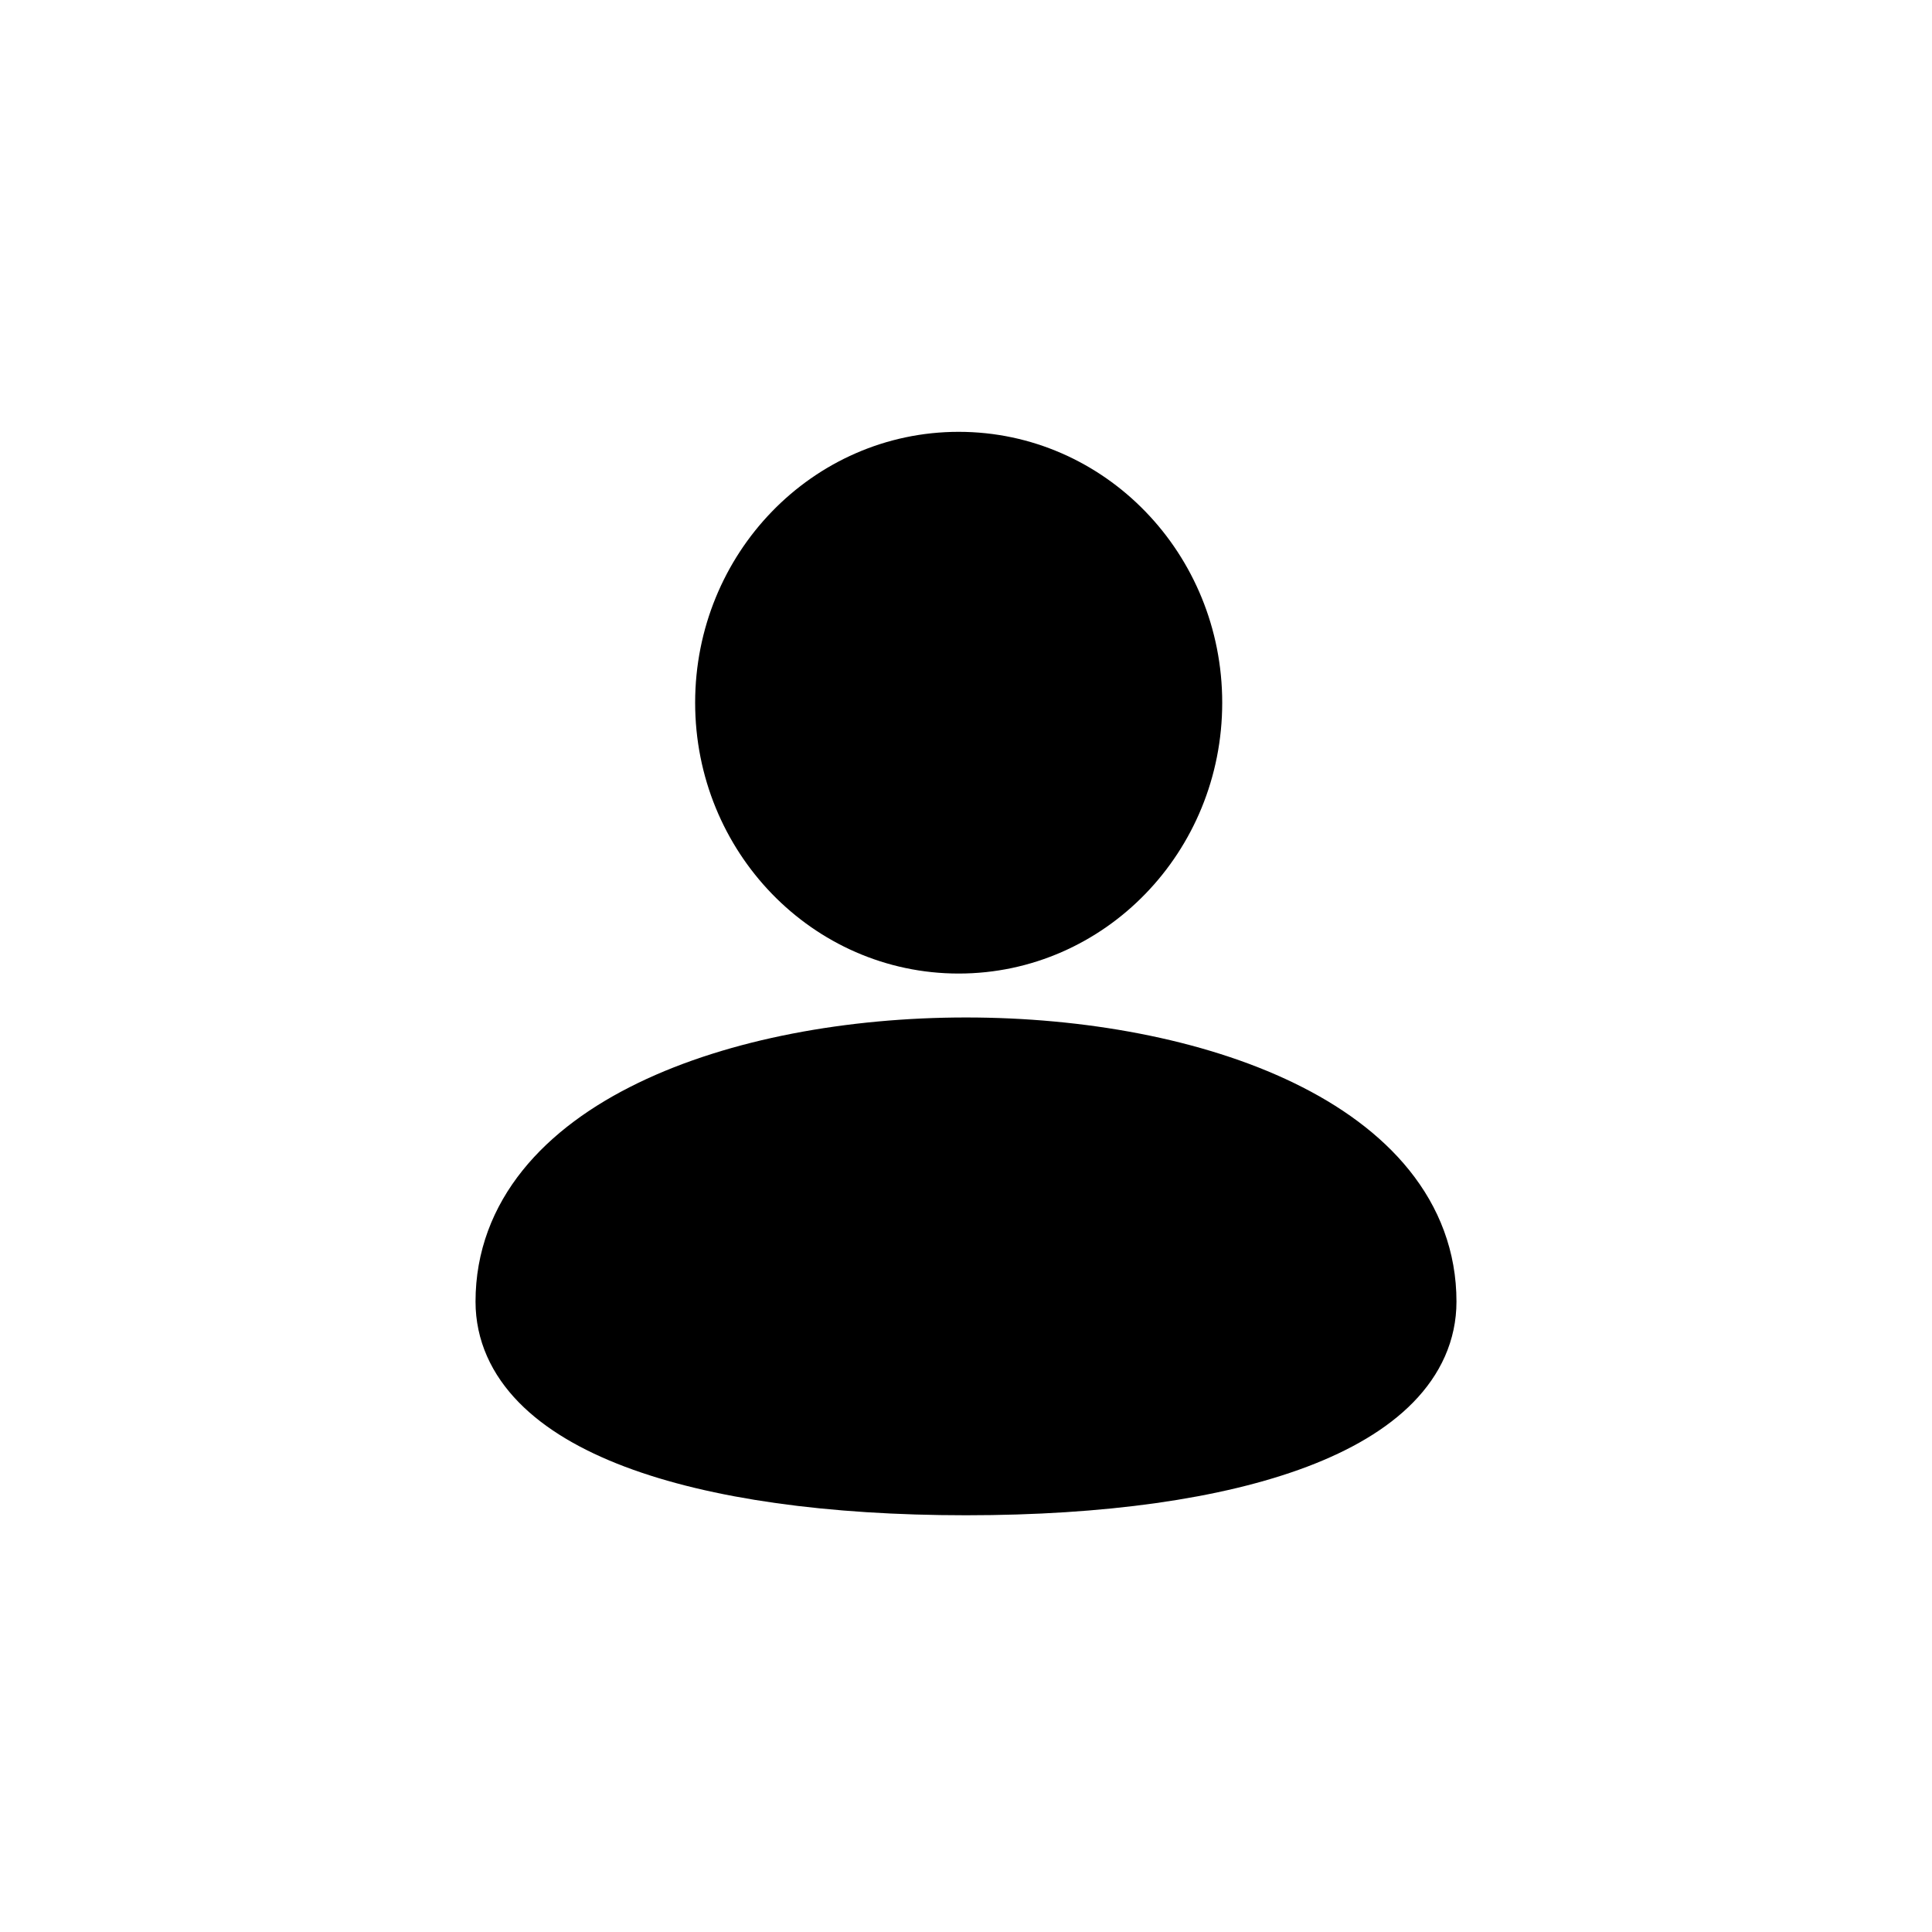 <svg width="128" height="128" viewBox="0 0 128 128" fill="none" xmlns="http://www.w3.org/2000/svg">
<g id="avatar-6">
<rect width="128" height="128" fill="white"/>
<path id="head" d="M63.515 31.035C55.211 31.035 48.48 37.984 48.48 46.555C48.48 55.127 55.211 62.075 63.515 62.075C71.819 62.075 78.55 55.127 78.55 46.555C78.55 37.984 71.819 31.035 63.515 31.035Z" fill="black" stroke="black" stroke-width="4.85"/>
<path id="body" d="M94.07 86.233C94.07 64.369 33.93 64.369 33.93 86.233C33.93 93.699 46.074 97.965 64 97.965C81.926 97.965 94.07 93.699 94.07 86.233Z" fill="black" stroke="black" stroke-width="4.85"/>
</g>
</svg>

